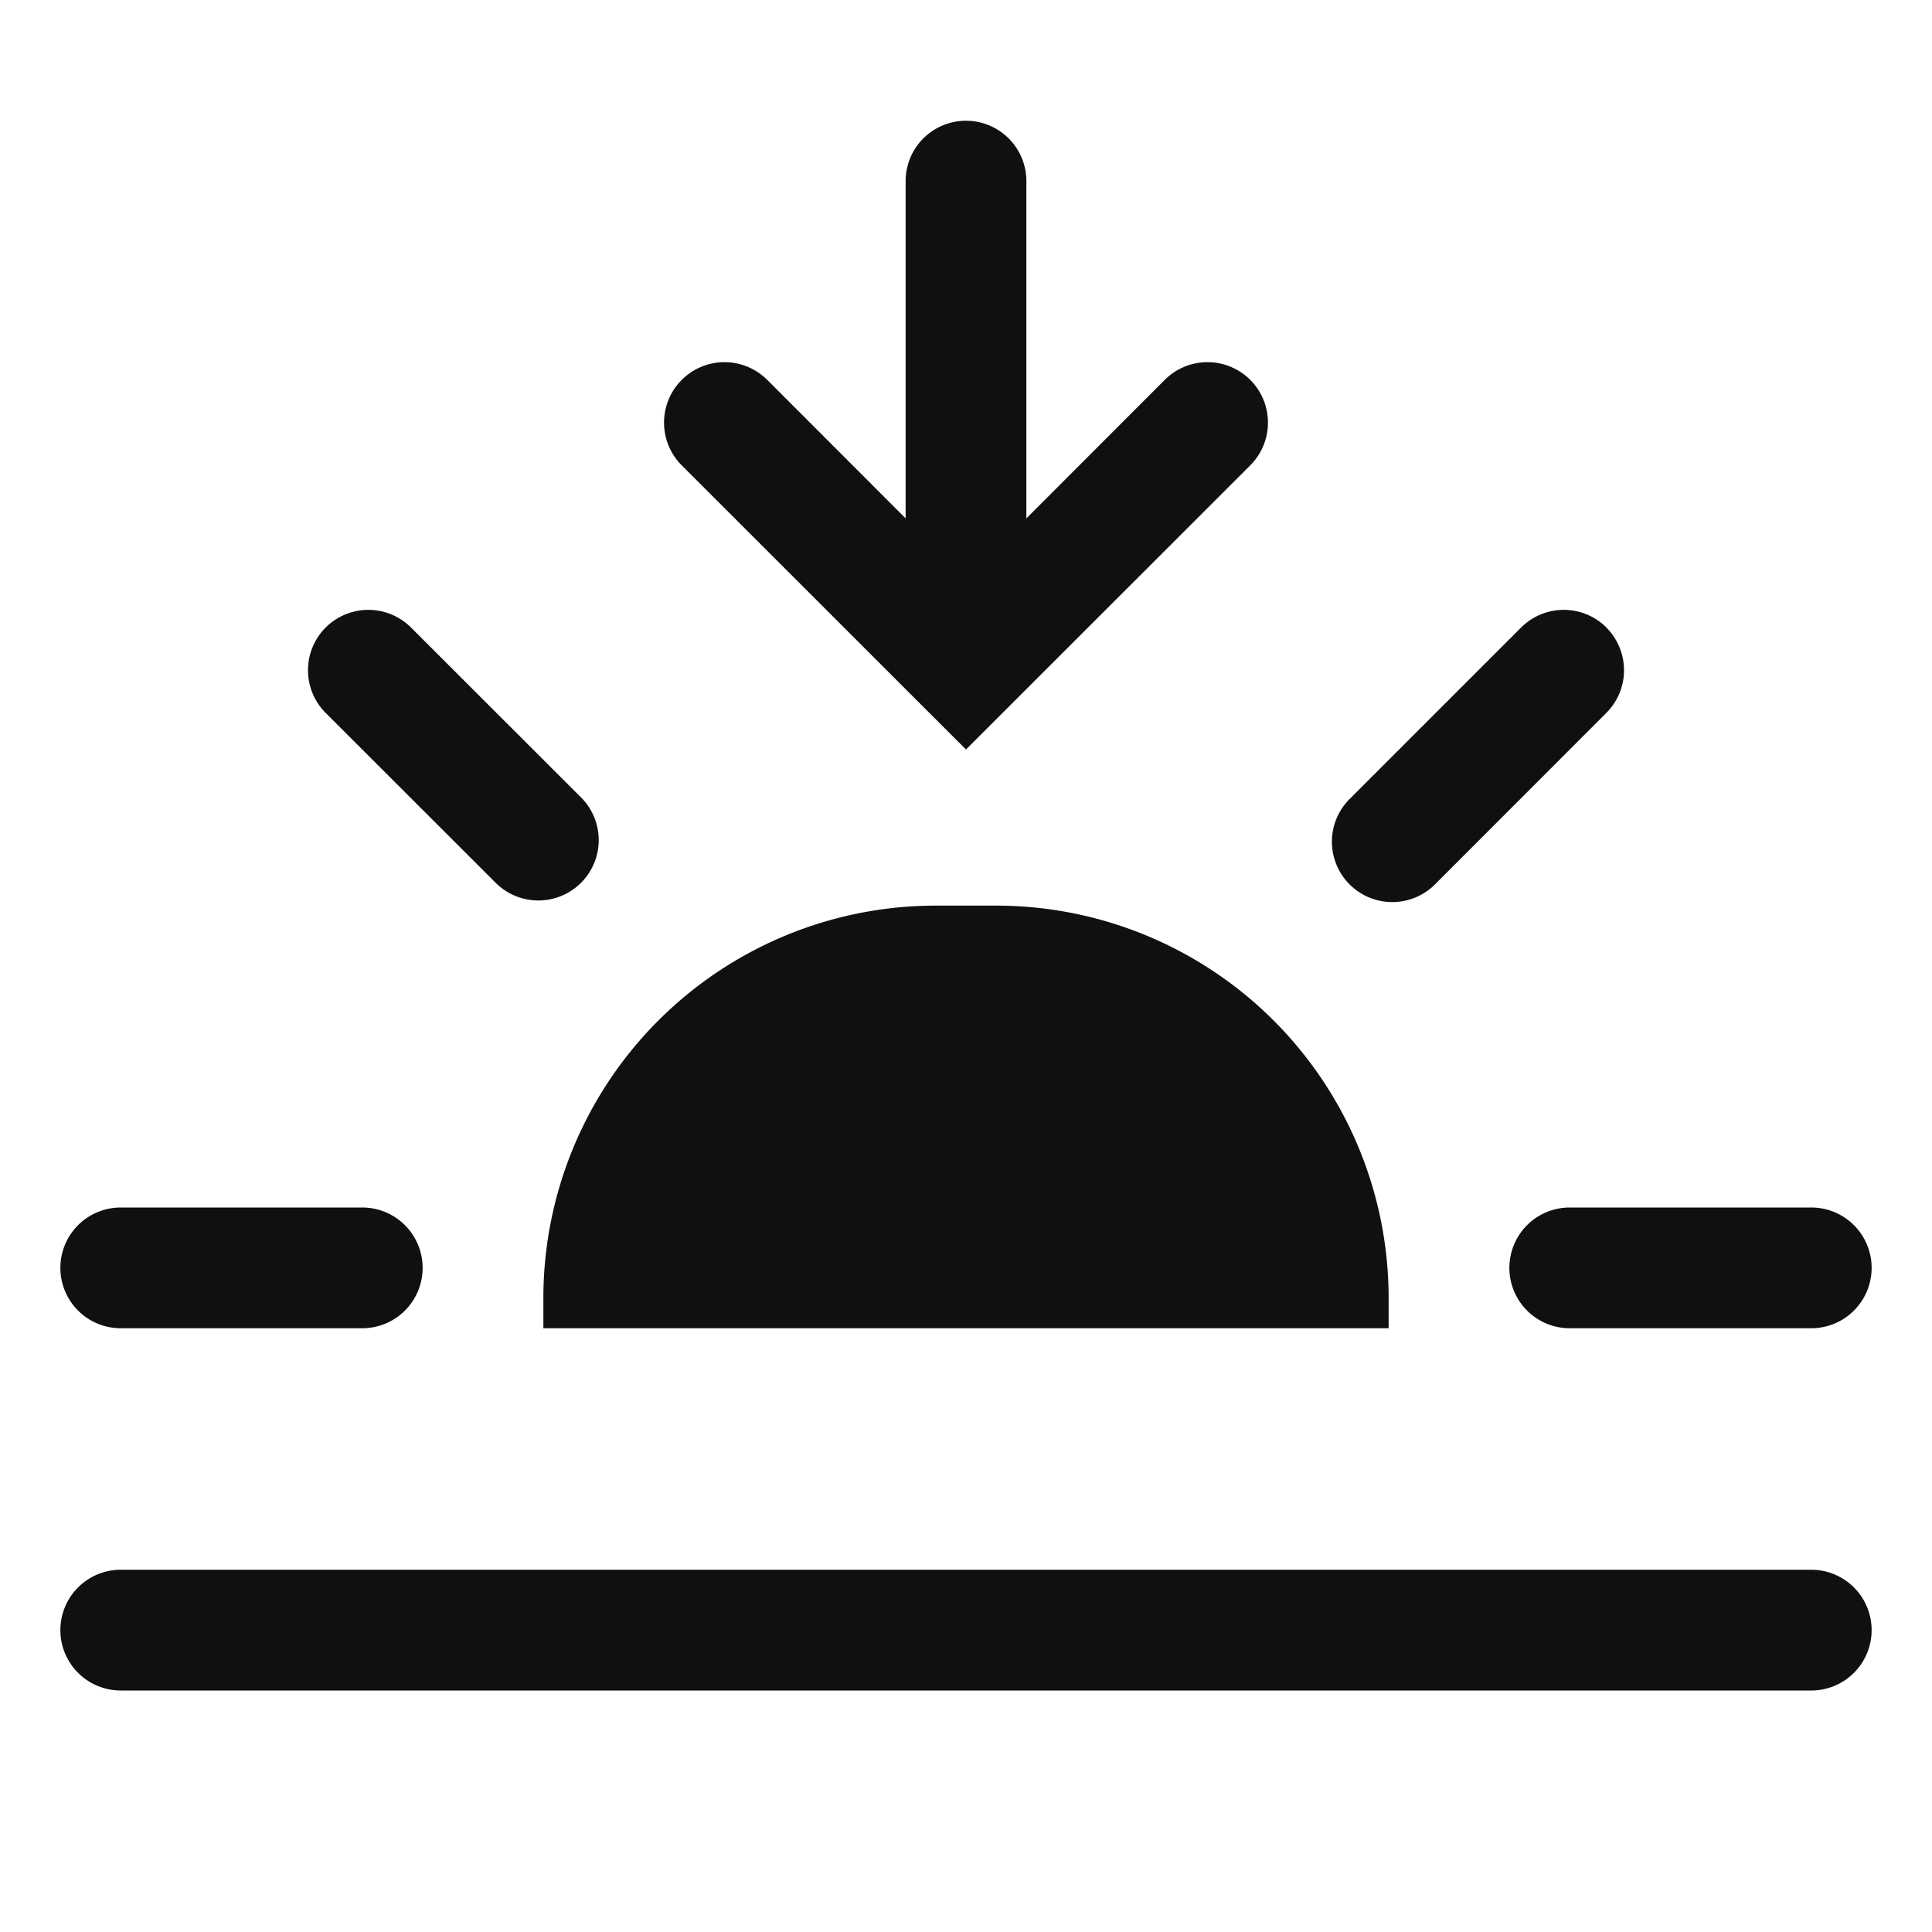 <svg xmlns="http://www.w3.org/2000/svg" fill="none" viewBox="0 0 16 16"><path fill="#0E1011" d="M8 1a.5.5 0 0 1 .5.5v2.793l1.146-1.147a.5.5 0 0 1 .708.708L8 6.207 5.646 3.854a.5.5 0 1 1 .708-.708L7.5 4.293V1.5A.5.5 0 0 1 8 1ZM2.697 5.197a.5.5 0 0 1 .707 0L4.818 6.61a.5.5 0 0 1-.707.707L2.697 5.904a.5.5 0 0 1 0-.707ZM13.303 5.197a.5.5 0 0 1 0 .707L11.89 7.318a.5.5 0 1 1-.707-.707l1.414-1.414a.5.5 0 0 1 .707 0ZM.5 10.5A.5.5 0 0 1 1 10h2a.5.5 0 0 1 0 1H1a.5.5 0 0 1-.5-.5ZM12.5 10.5a.5.5 0 0 1 .5-.5h2a.5.5 0 0 1 0 1h-2a.5.5 0 0 1-.5-.5ZM4.5 11v-.25A3.25 3.25 0 0 1 7.75 7.5h.5a3.25 3.25 0 0 1 3.25 3.25V11h-7ZM1 13a.5.5 0 0 0 0 1h14a.5.5 0 0 0 0-1H1Z"/></svg>